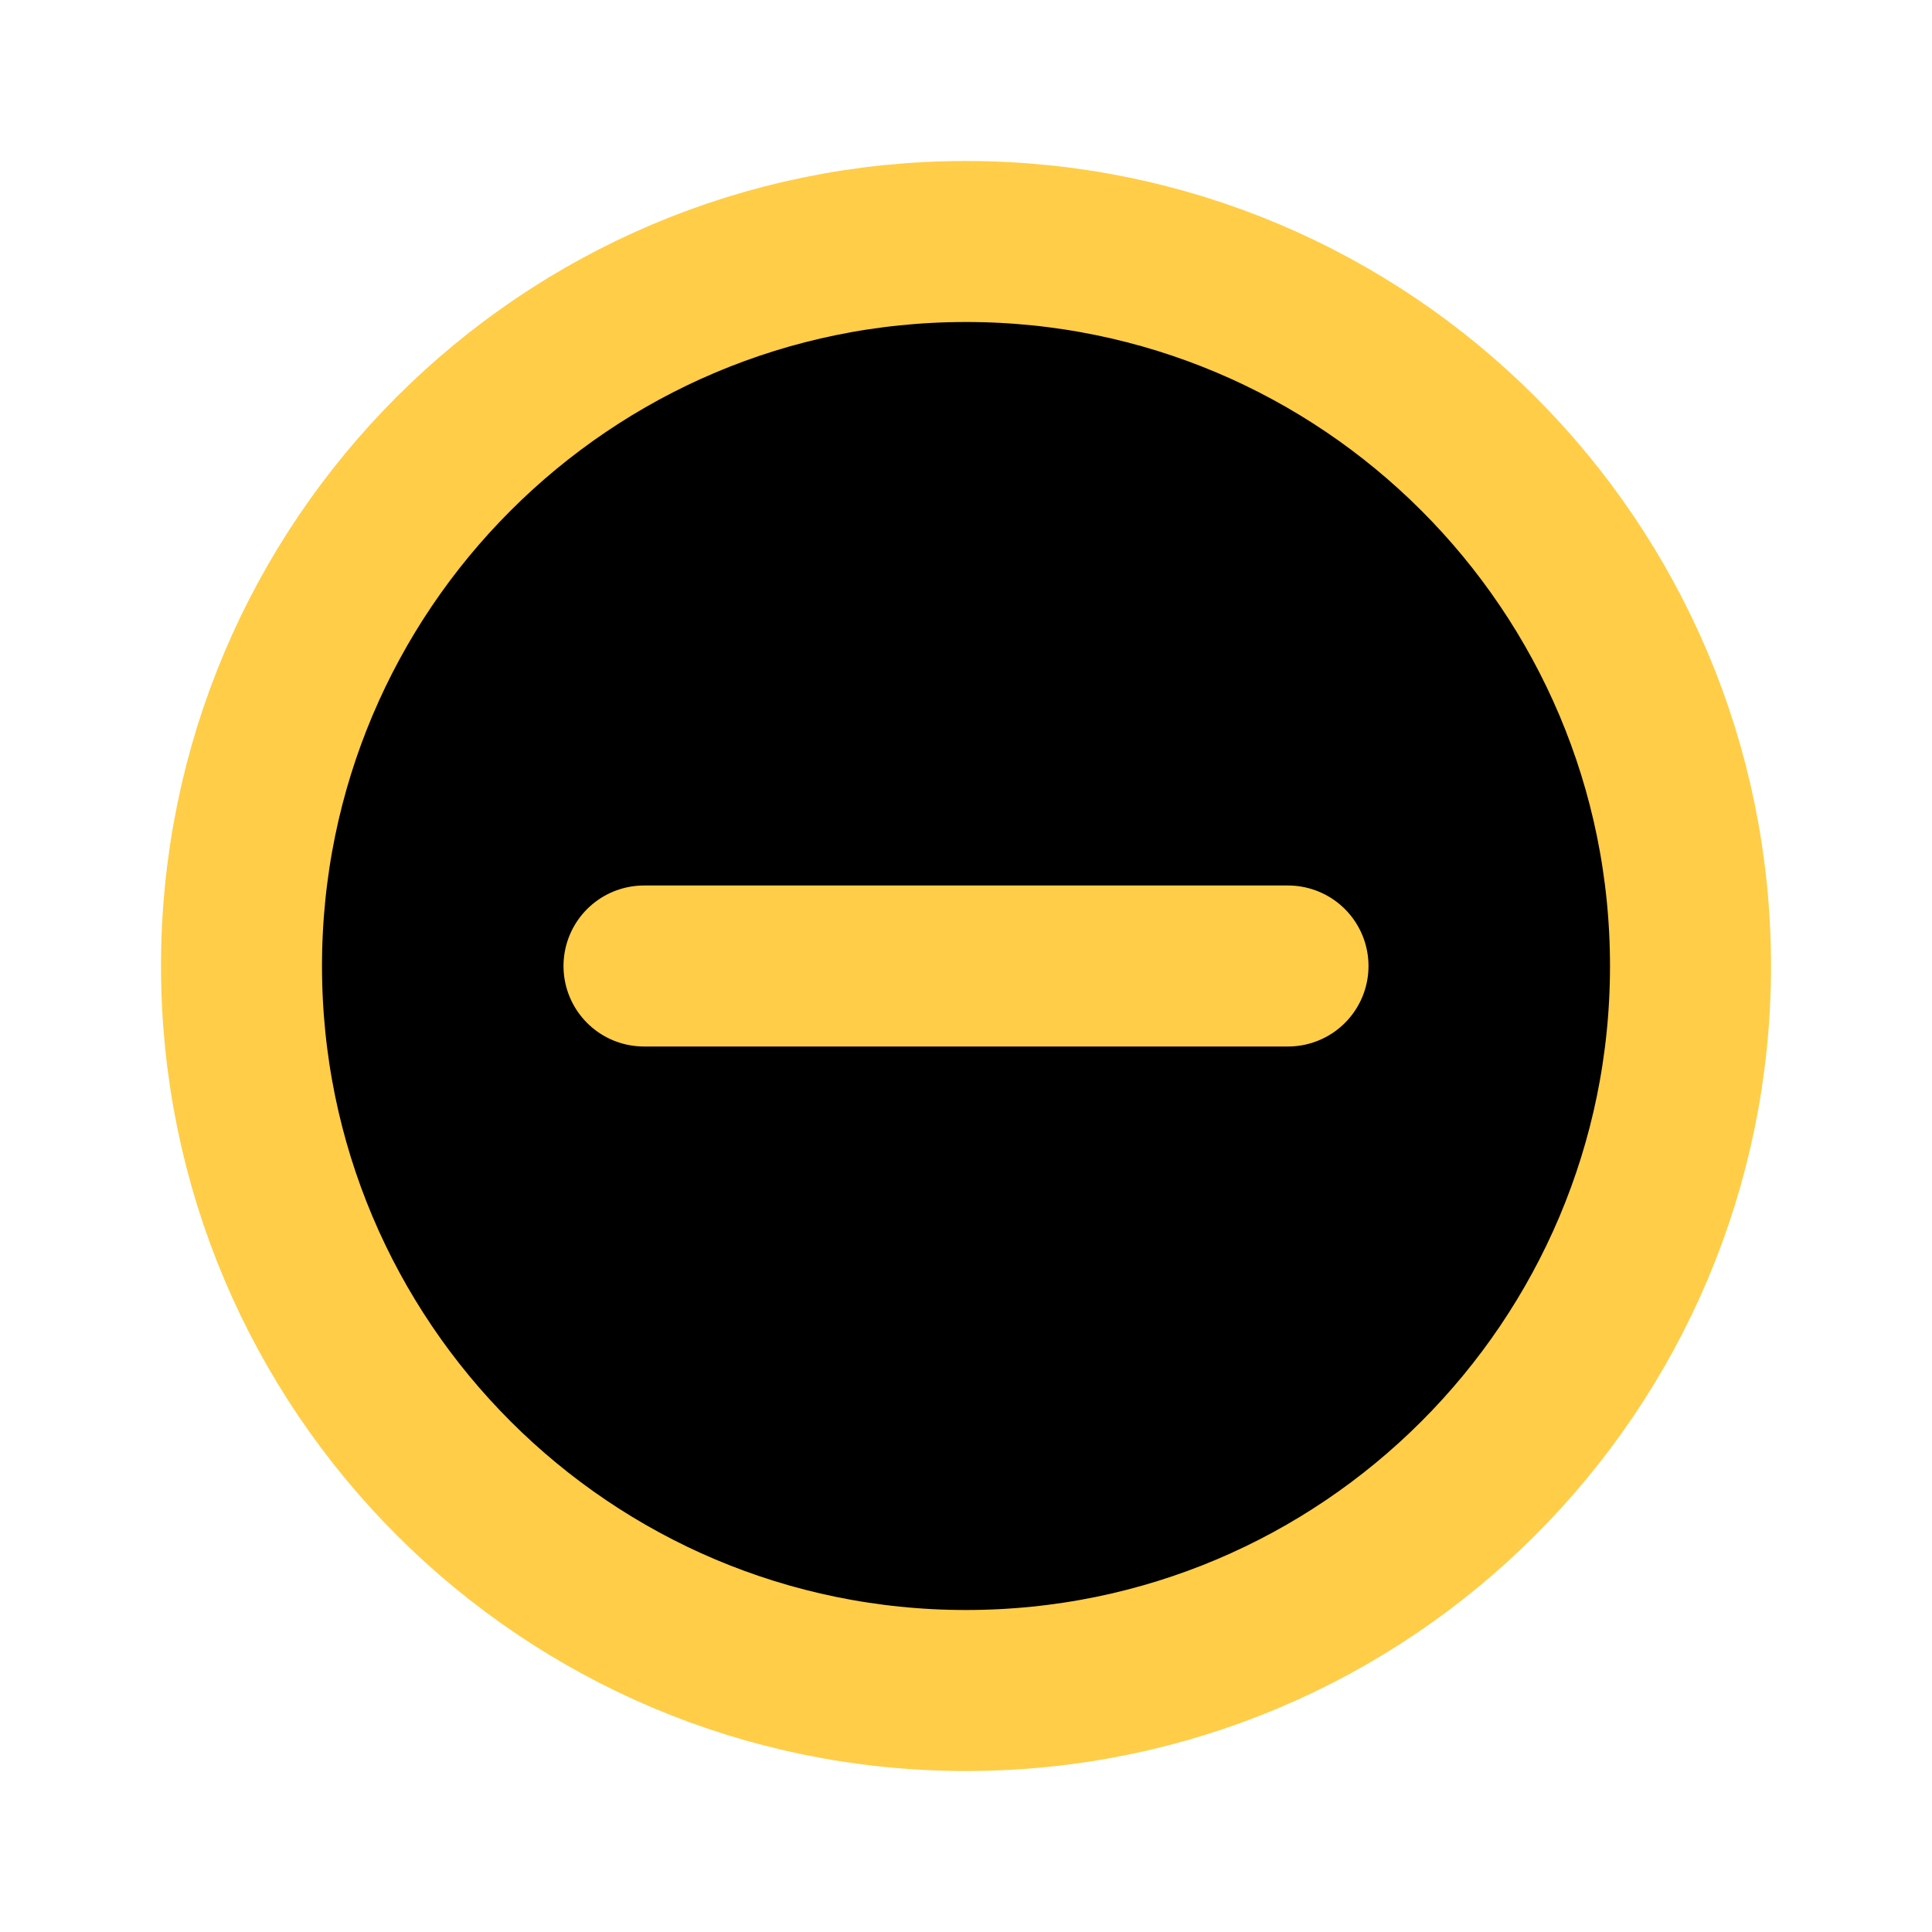 <svg viewBox="0 0 24 24">
    <path
       d="M8 12H16M12 21C7.029 21 3 16.971 3 12C3 7.029 7.029 3 12 3C16.971 3 21 7.029 21 12C21 16.971 16.971 21 12 21Z"
       stroke-width="2"
       stroke-linecap="round"
       stroke-linejoin="round"
       style="stroke:#ffcd47;" />
</svg>

